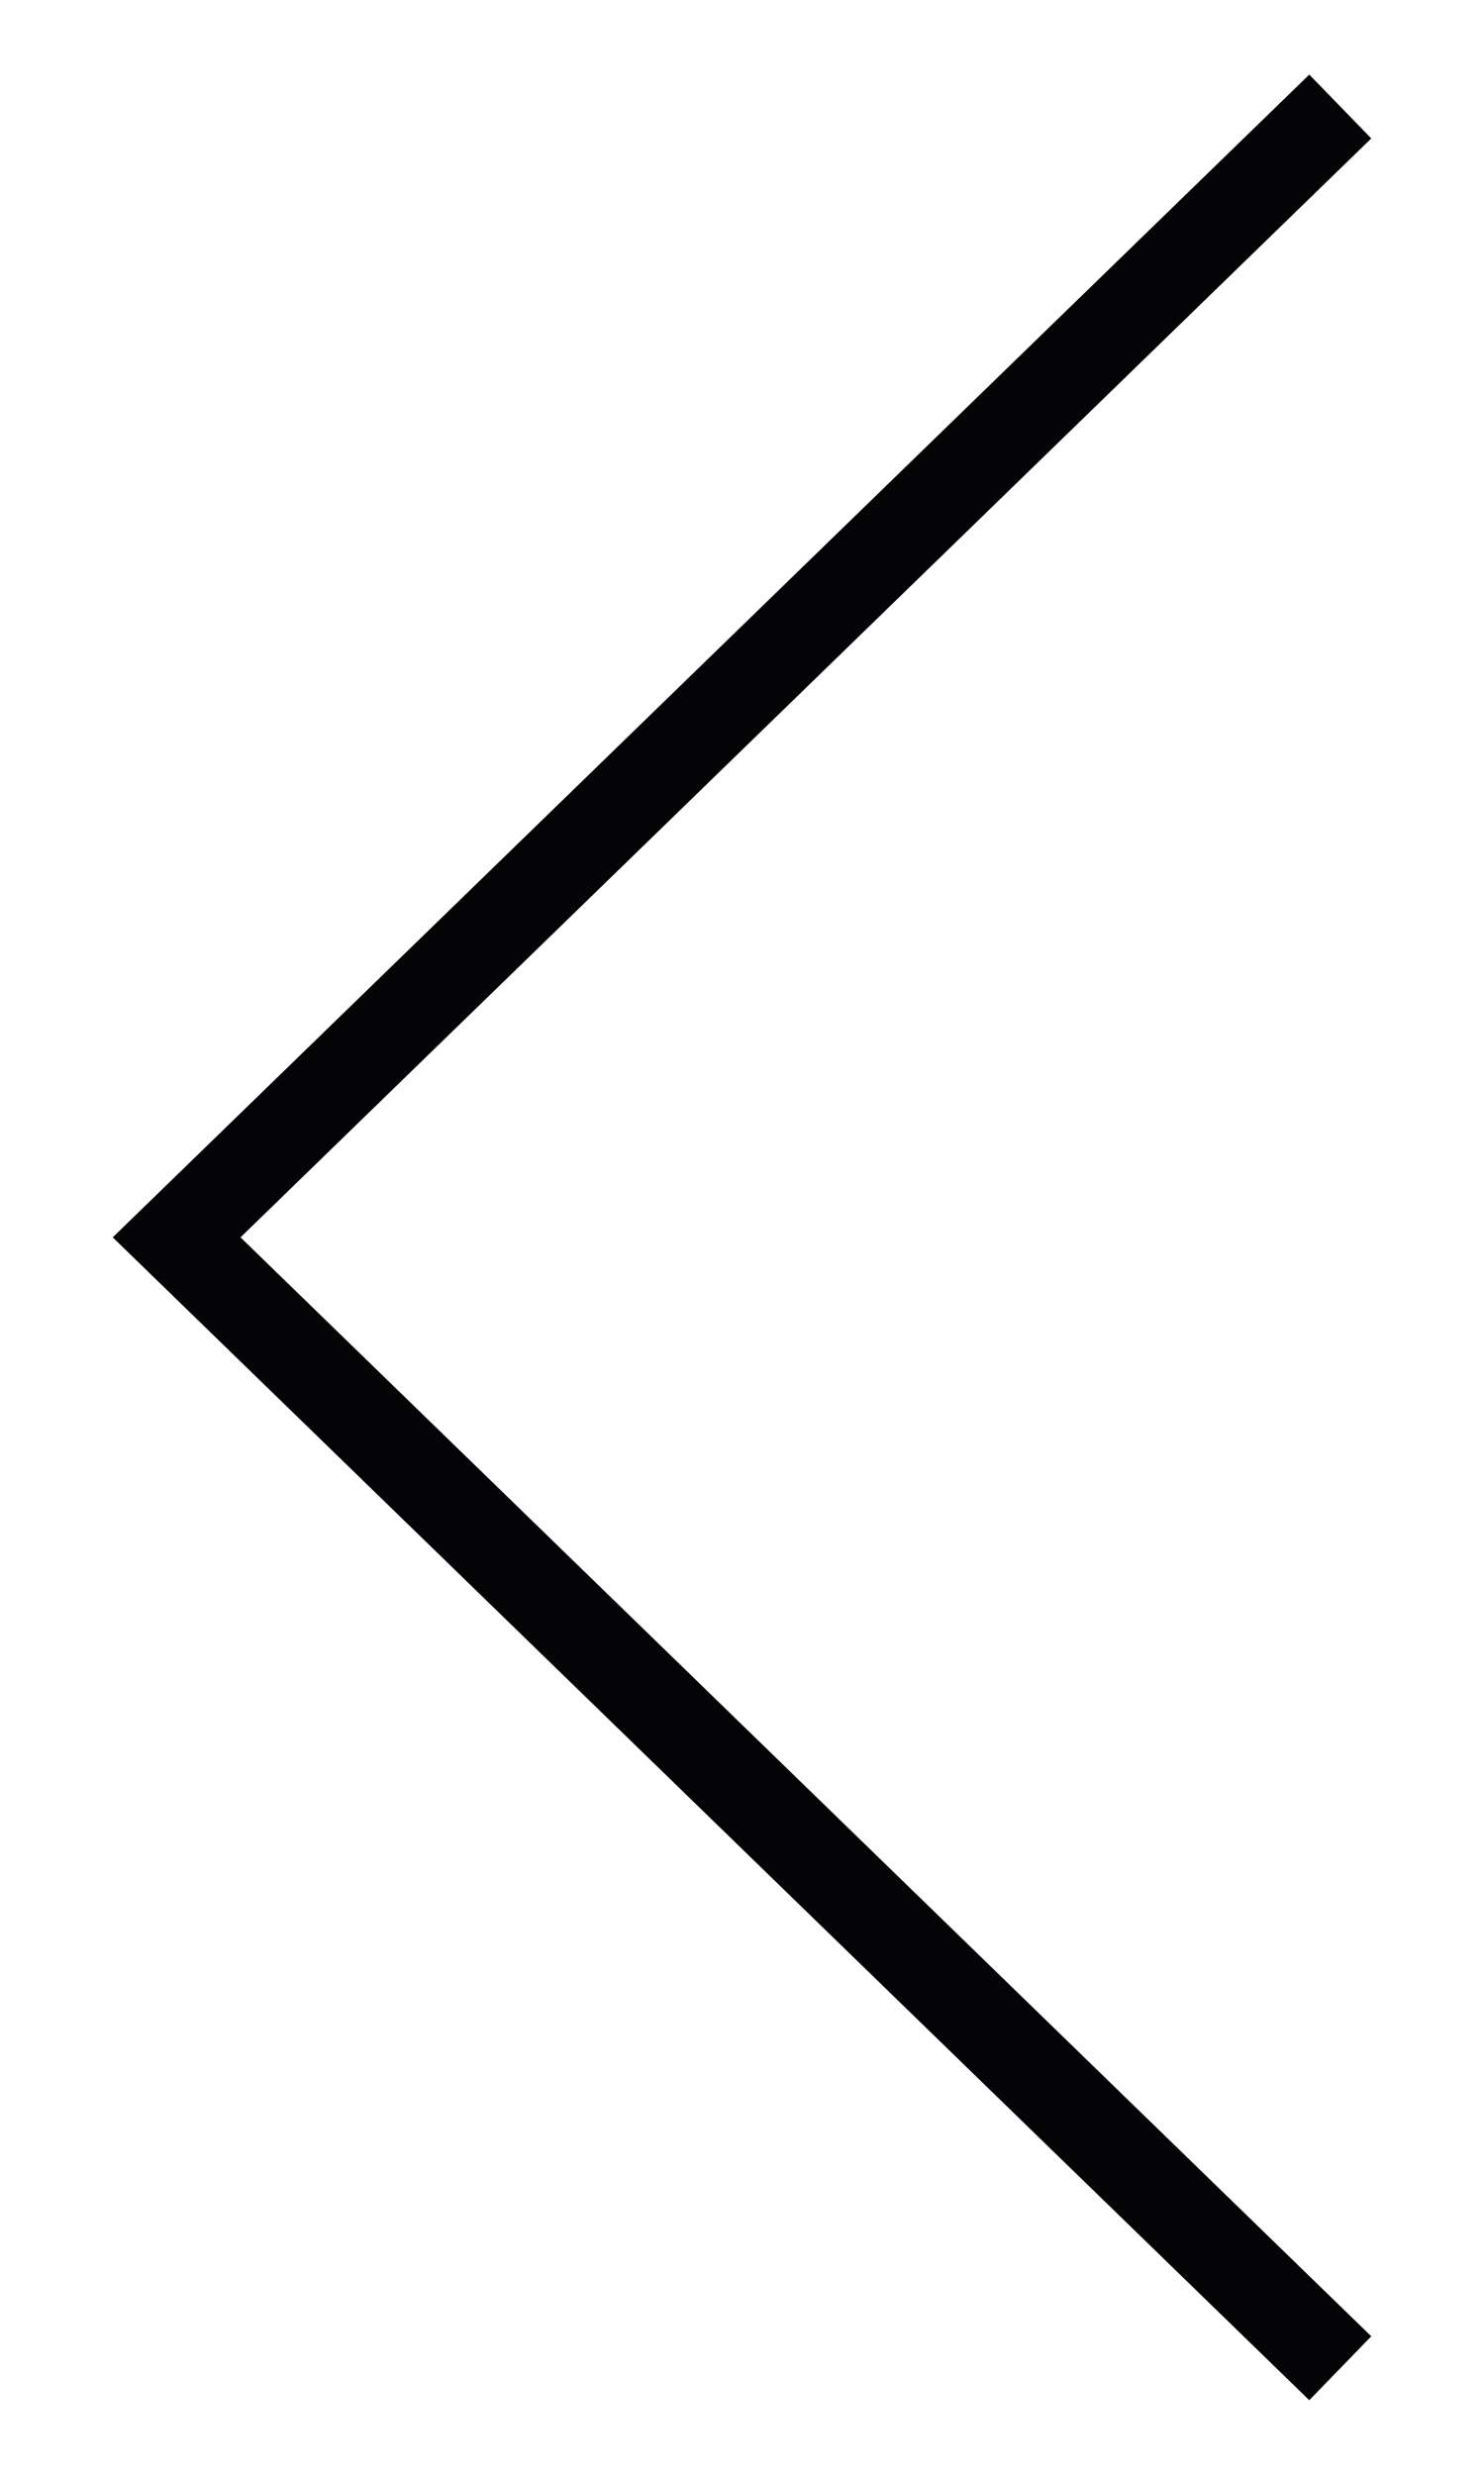 <?xml version="1.0" encoding="utf-8"?>
<!-- Generator: Adobe Illustrator 17.0.0, SVG Export Plug-In . SVG Version: 6.00 Build 0)  -->
<!DOCTYPE svg PUBLIC "-//W3C//DTD SVG 1.1//EN" "http://www.w3.org/Graphics/SVG/1.1/DTD/svg11.dtd">
<svg version="1.1" id="Layer_1" xmlns="http://www.w3.org/2000/svg" xmlns:xlink="http://www.w3.org/1999/xlink" x="0px" y="0px"
	 width="30px" height="50px" viewBox="0 0 30 50" enable-background="new 0 0 30 50" xml:space="preserve">
<g>
	<g>
		<g>
			<polygon fill="#040305" points="26.468,48.493 2.279,24.999 26.468,1.507 27.721,2.797 4.862,24.999 27.721,47.202 			"/>
		</g>
	</g>
</g>
</svg>
